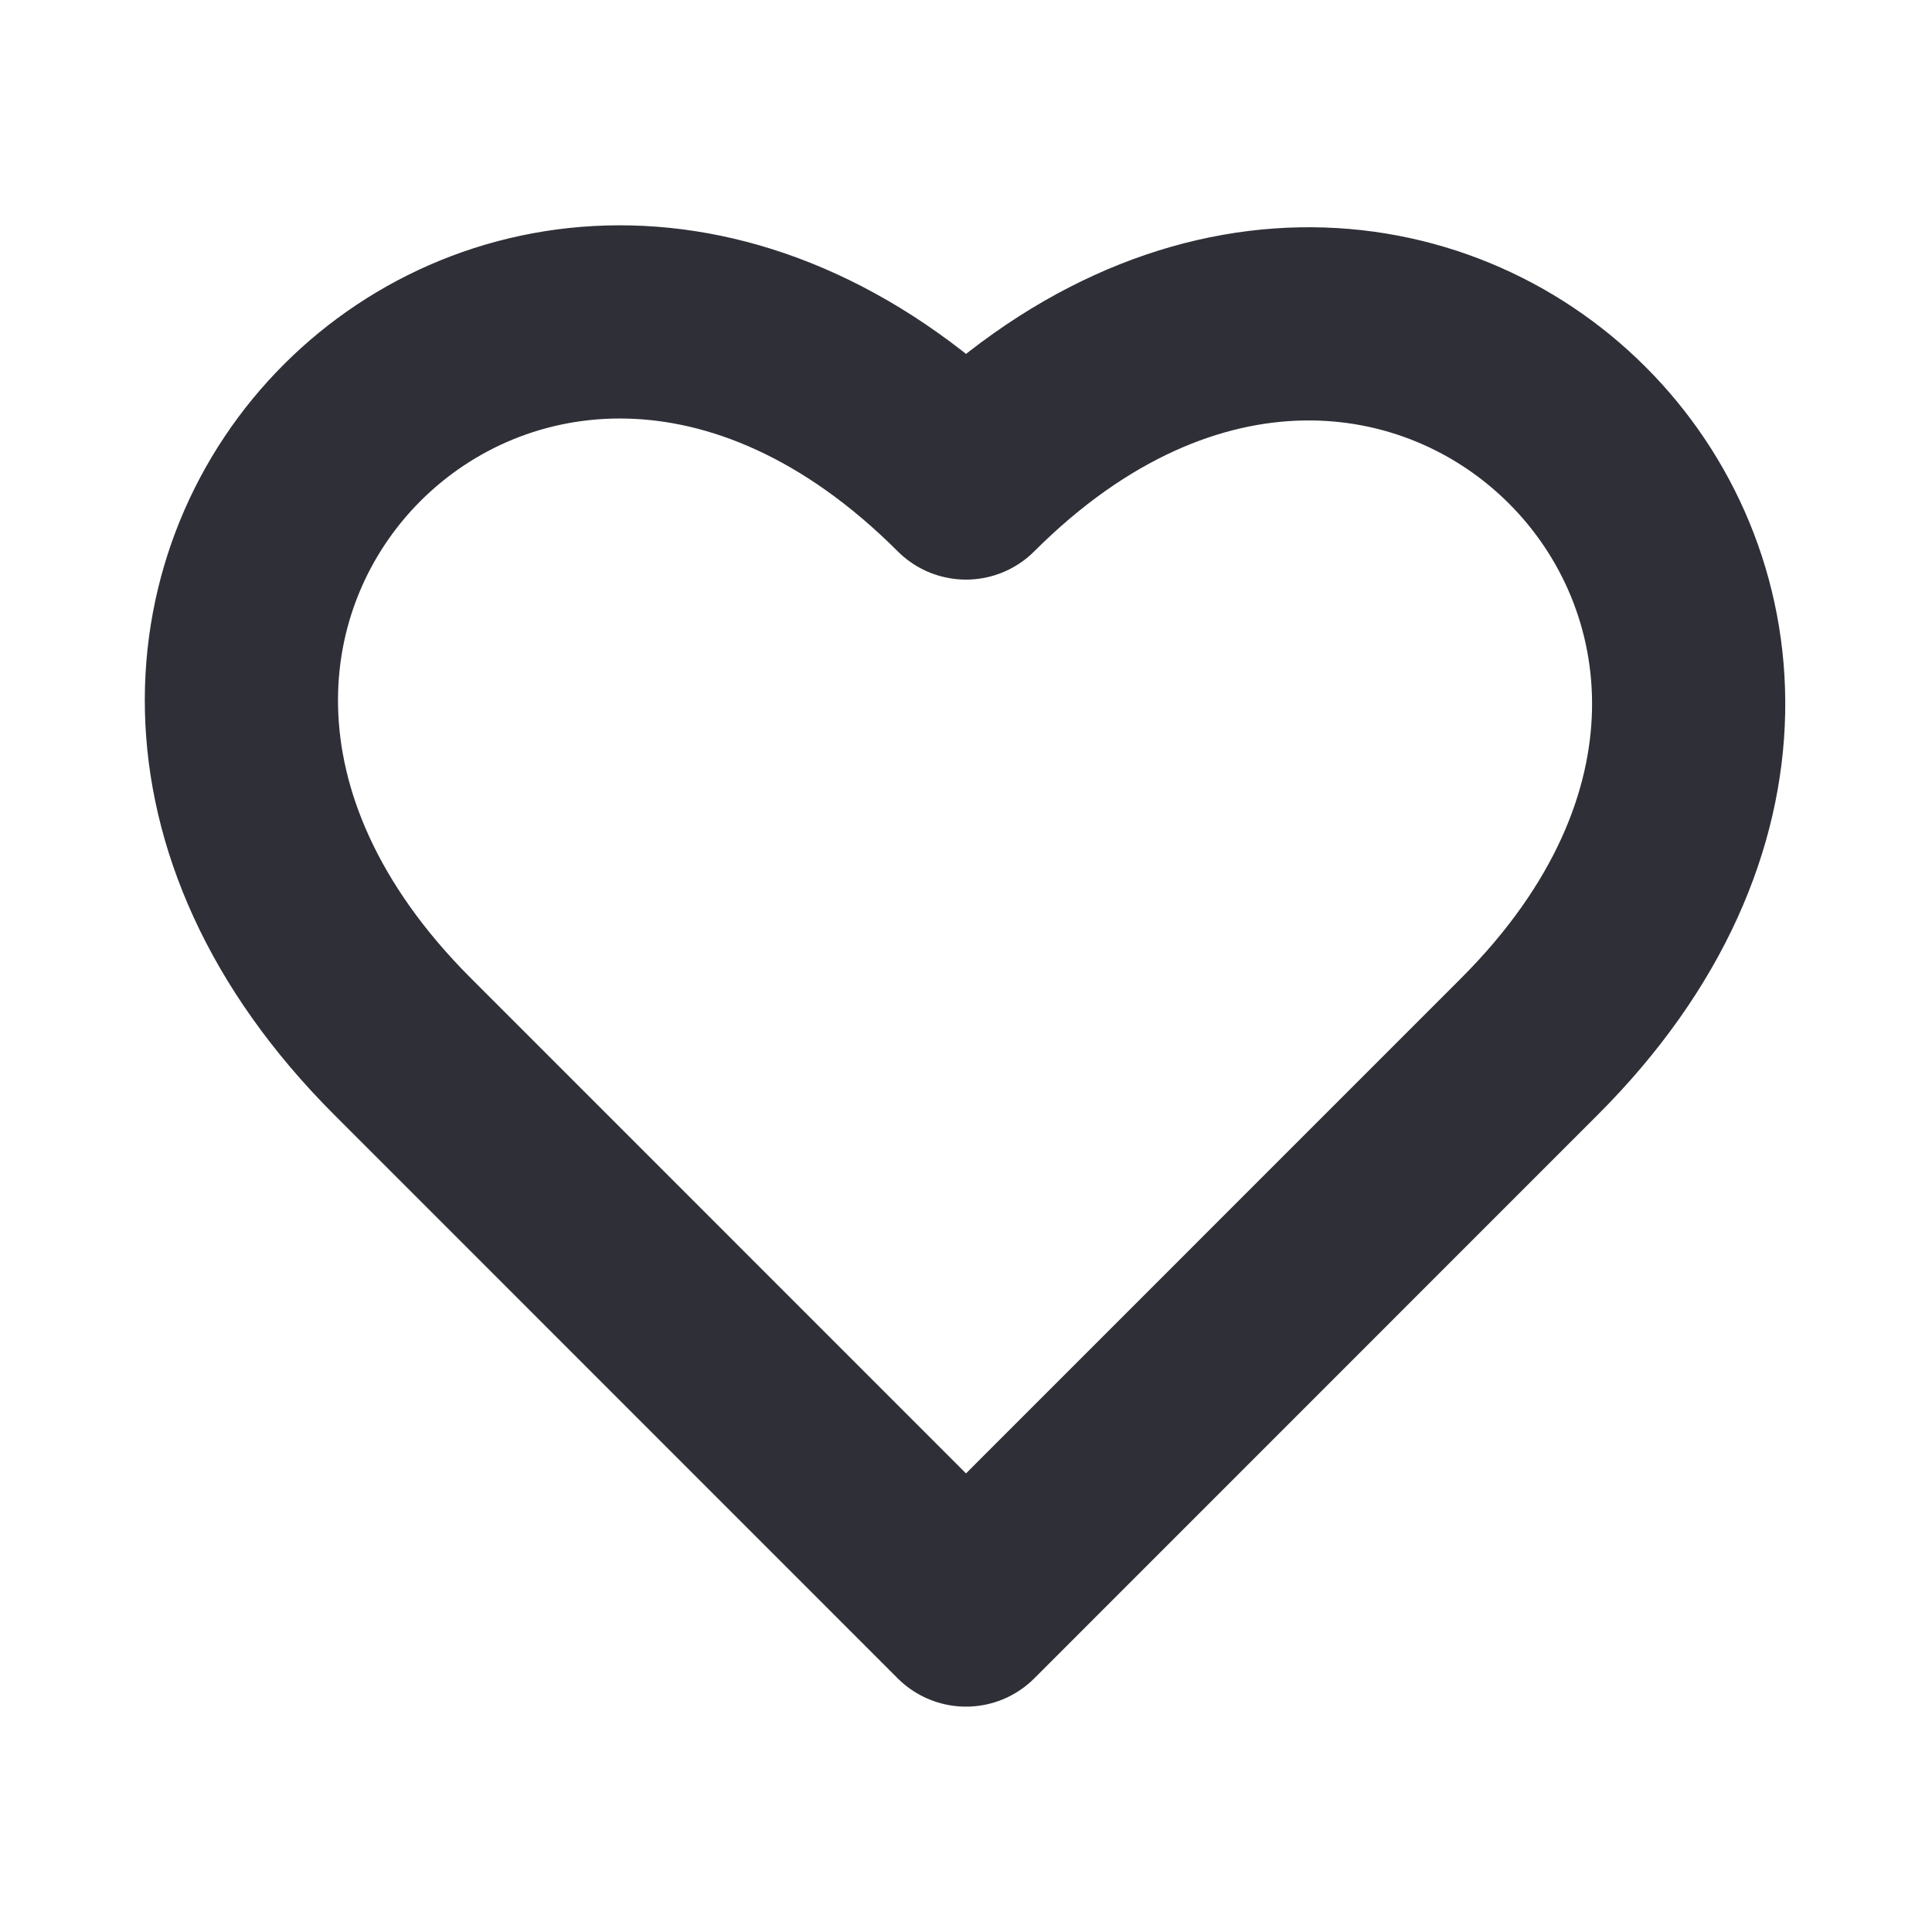 <svg width="20" height="20" viewBox="0 0 20 20" fill="none" xmlns="http://www.w3.org/2000/svg">
<path d="M10 5C5.417 0.417 -0.417 6.25 4.167 10.833L10 16.667L15.833 10.833C20.382 6.285 14.548 0.452 10 5Z" stroke="#2F2F38" stroke-width="2" stroke-linecap="round" stroke-linejoin="round"/>
</svg>
